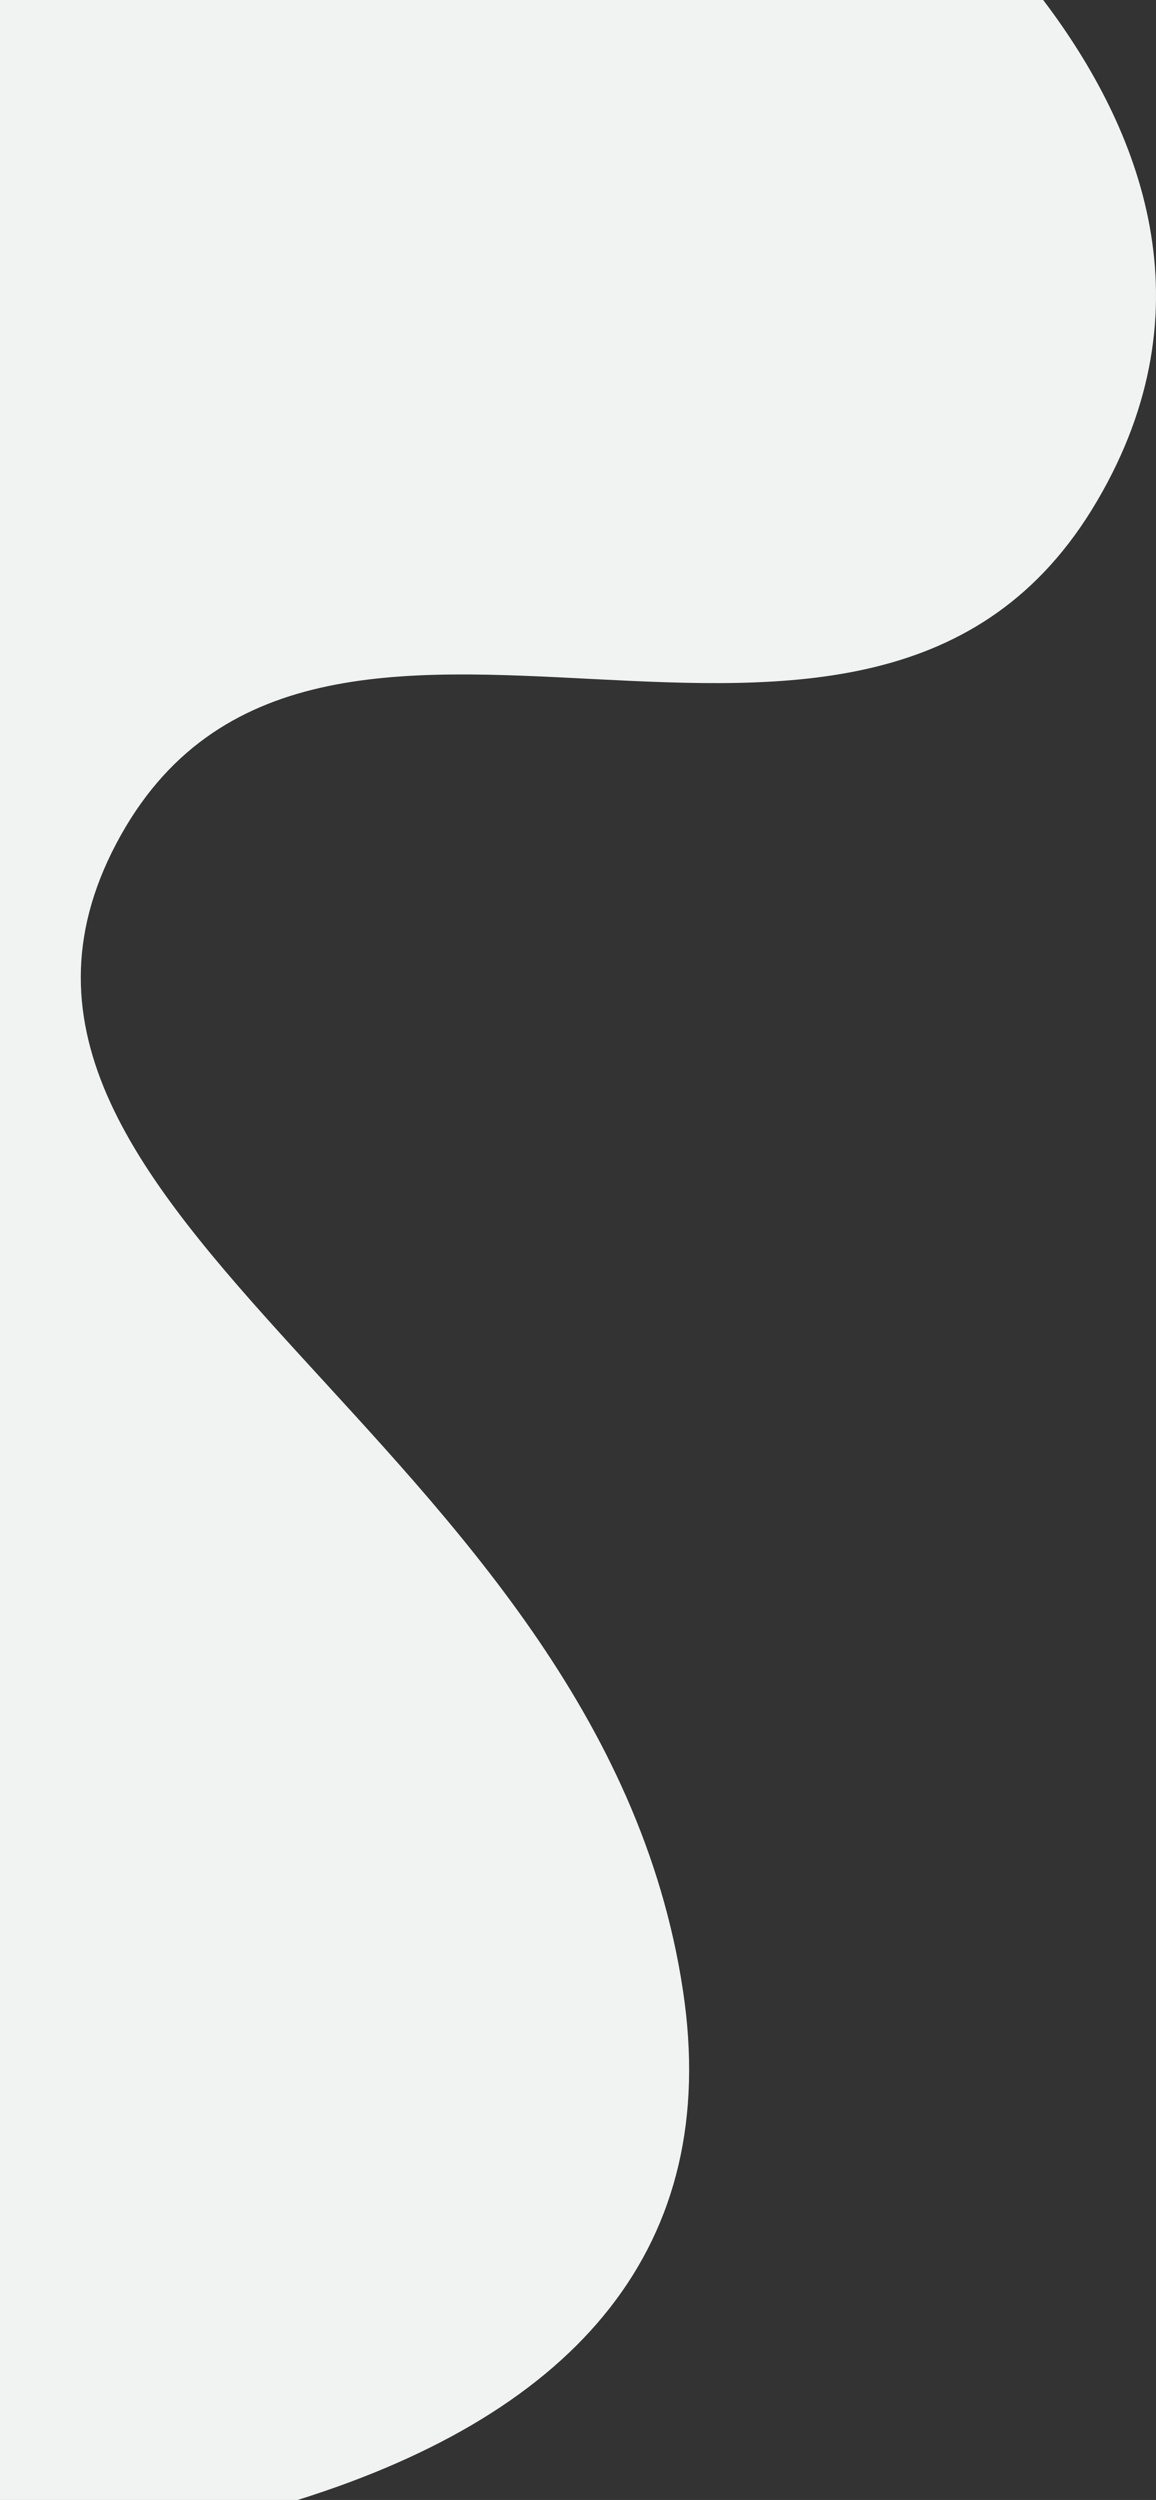 <svg viewBox="0 0 273 590" fill="none" xmlns="http://www.w3.org/2000/svg">
<rect x="0" y="0" width="273" height="590" fill="#333333" stroke="none"/>
<path d="M246.36 0C269.582 30.642 285.951 72.513 259.113 118.19C205.056 210.497 73.911 111.148 27.468 199.077C-18.975 287.006 141.673 339.345 161.278 469.716C170.414 529.858 136.533 569.255 70.295 590H0V0H246.36Z" fill="#F1F2F2"/>
</svg>
